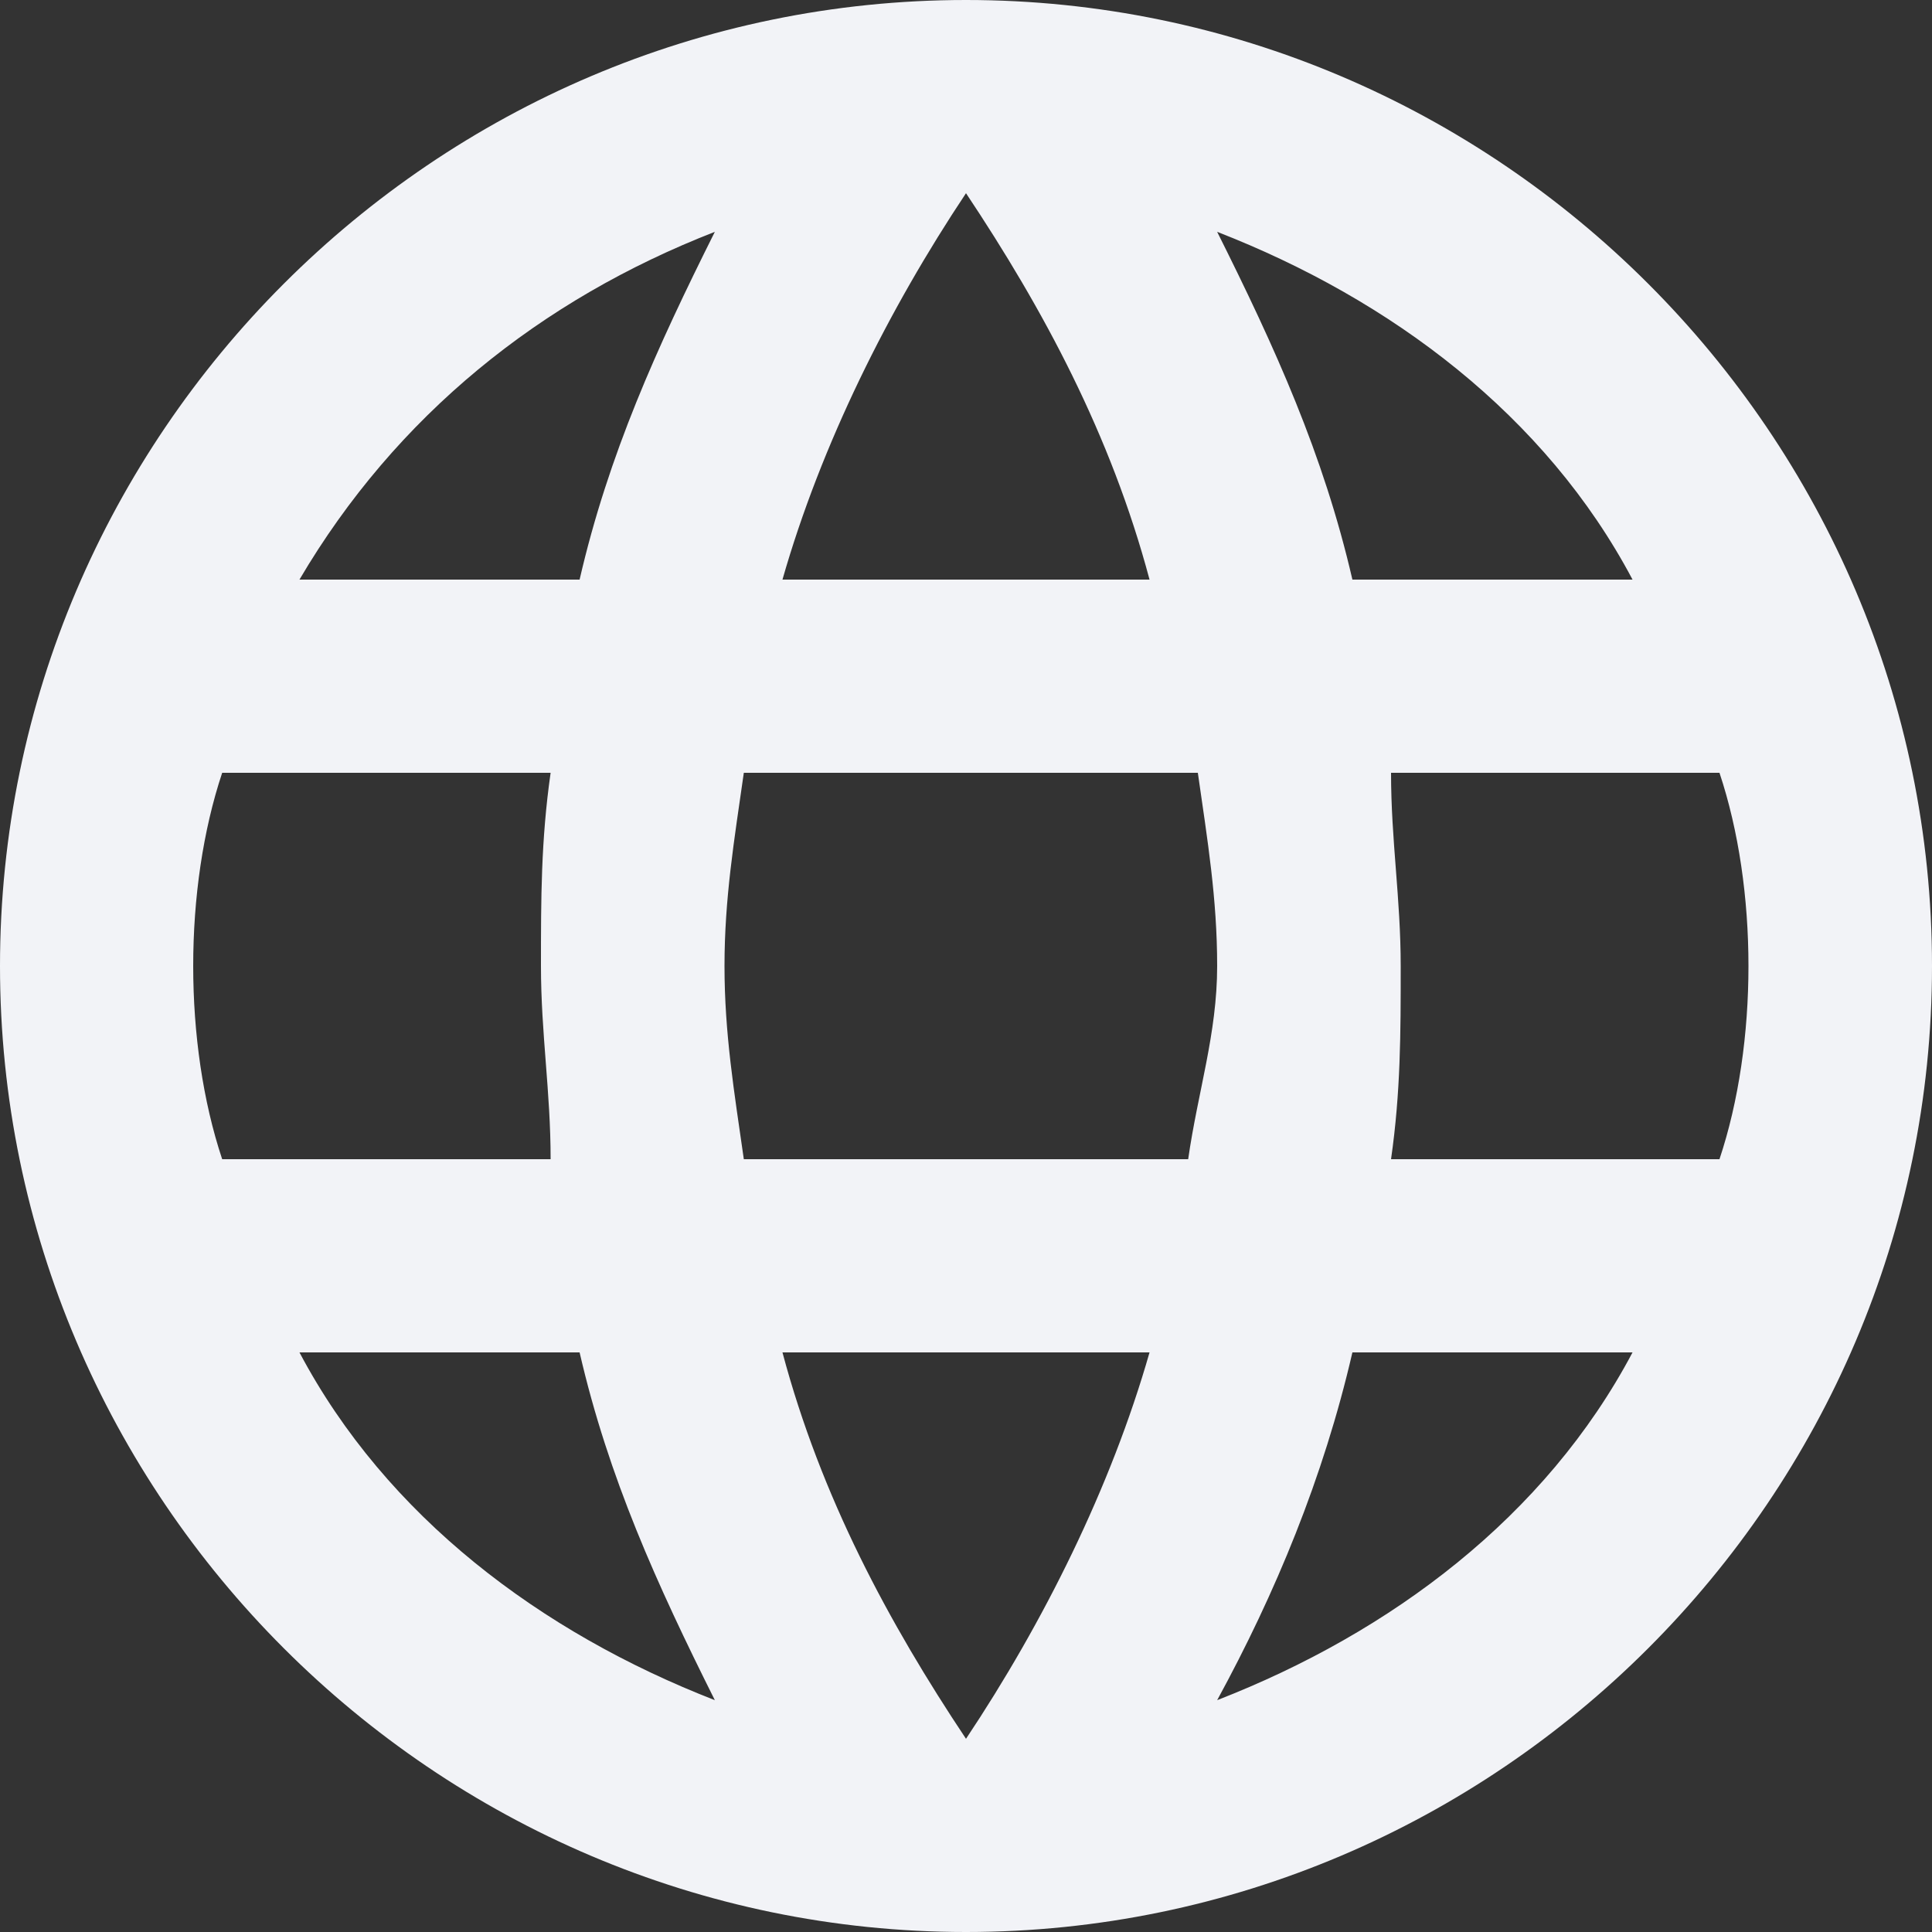 <svg width="24" height="24" viewBox="0 0 24 24" fill="none" xmlns="http://www.w3.org/2000/svg">
<rect x="0" y="0" width="24" height="24" fill="#333333" stroke="none"/>
<path d="M12 0C5.4 0 0 5.4 0 12C0 18.6 5.4 24 12 24C18.6 24 24 18.6 24 12C24 5.4 18.6 0 12 0ZM20.28 7.2H16.8C16.44 5.64 15.84 4.32 15.12 2.88C17.28 3.72 19.2 5.16 20.28 7.2ZM12 2.4C12.96 3.84 13.8 5.4 14.28 7.2H9.72C10.2 5.52 11.04 3.84 12 2.4ZM2.76 14.4C2.52 13.68 2.4 12.84 2.4 12C2.4 11.16 2.52 10.32 2.76 9.6H6.84C6.72 10.44 6.72 11.16 6.72 12C6.72 12.84 6.84 13.56 6.84 14.4H2.76ZM3.72 16.8H7.2C7.56 18.36 8.16 19.68 8.88 21.12C6.72 20.28 4.8 18.84 3.72 16.8ZM7.2 7.2H3.72C4.92 5.16 6.72 3.72 8.88 2.88C8.16 4.32 7.56 5.64 7.2 7.2ZM12 21.6C11.04 20.16 10.2 18.6 9.72 16.8H14.28C13.8 18.48 12.96 20.16 12 21.6ZM14.76 14.4H9.24C9.12 13.56 9 12.84 9 12C9 11.16 9.12 10.44 9.24 9.6H14.88C15 10.44 15.12 11.16 15.12 12C15.12 12.84 14.88 13.56 14.76 14.4ZM15.12 21.12C15.84 19.8 16.44 18.36 16.8 16.8H20.28C19.2 18.84 17.28 20.28 15.12 21.12ZM17.28 14.4C17.4 13.56 17.4 12.84 17.4 12C17.4 11.16 17.28 10.44 17.28 9.6H21.36C21.6 10.32 21.72 11.16 21.72 12C21.72 12.84 21.6 13.68 21.36 14.4H17.28Z" fill="#F2F3F7"/>
</svg>
